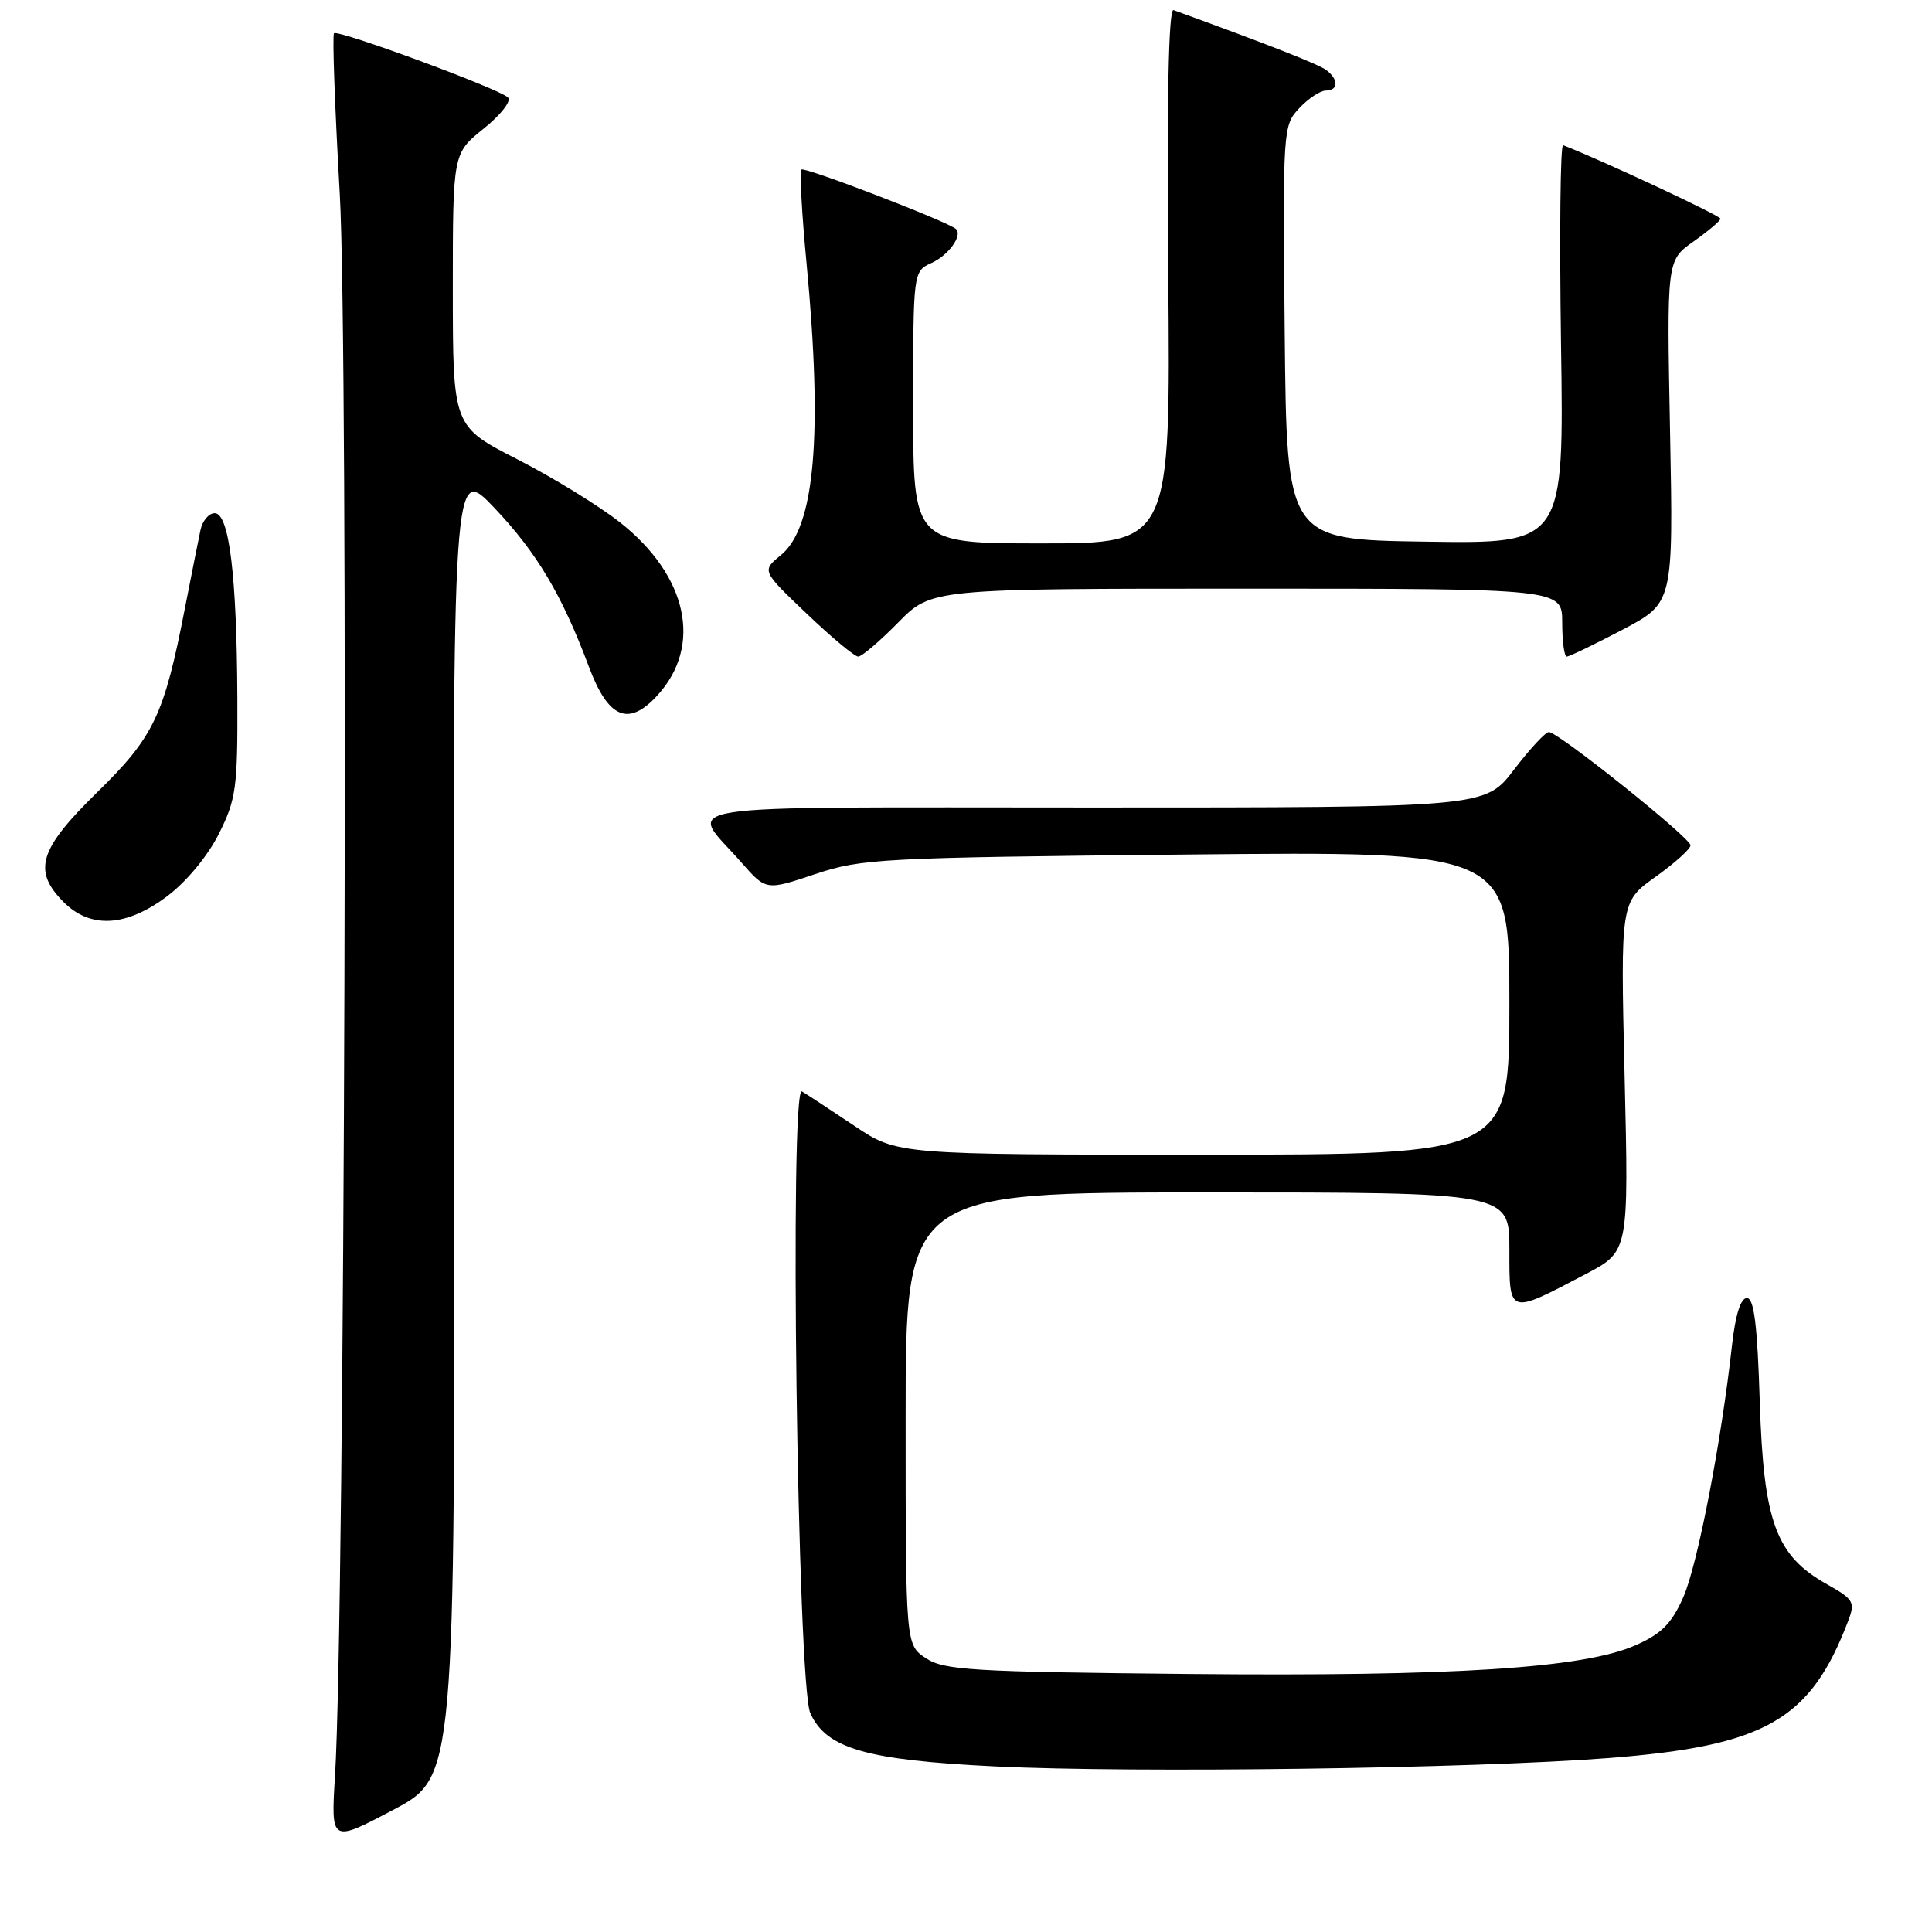 <?xml version="1.0" encoding="UTF-8" standalone="no"?>
<!DOCTYPE svg PUBLIC "-//W3C//DTD SVG 1.1//EN" "http://www.w3.org/Graphics/SVG/1.1/DTD/svg11.dtd" >
<svg xmlns="http://www.w3.org/2000/svg" xmlns:xlink="http://www.w3.org/1999/xlink" version="1.1" viewBox="0 0 256 256">
 <g >
 <path fill="currentColor"
d=" M 60.15 148.50 C 60.00 61.50 60.00 61.50 65.52 67.31 C 71.16 73.26 74.46 78.82 78.04 88.37 C 80.60 95.21 83.29 96.33 87.11 92.14 C 93.12 85.56 91.12 76.30 82.17 69.23 C 79.40 67.04 73.28 63.28 68.57 60.87 C 60.01 56.50 60.01 56.50 60.00 38.42 C 60.00 20.33 60.00 20.33 64.08 17.05 C 66.33 15.25 67.79 13.39 67.32 12.92 C 66.16 11.76 44.79 3.88 44.26 4.41 C 44.02 4.64 44.37 14.21 45.02 25.67 C 46.20 46.22 45.70 214.31 44.39 235.33 C 43.85 244.17 43.85 244.17 52.08 239.83 C 60.31 235.50 60.31 235.50 60.15 148.50 Z  M 213.18 232.95 C 233.95 231.33 239.90 227.92 244.90 214.76 C 245.84 212.29 245.63 211.92 242.08 209.92 C 235.32 206.12 233.69 201.72 233.18 185.78 C 232.86 175.52 232.42 172.00 231.47 172.00 C 230.65 172.00 229.95 174.22 229.50 178.25 C 228.08 191.10 224.93 207.37 223.04 211.65 C 221.49 215.14 220.16 216.48 216.73 218.00 C 209.84 221.05 192.67 222.15 157.45 221.81 C 128.78 221.53 125.12 221.31 122.70 219.73 C 120.00 217.95 120.00 217.95 120.00 187.98 C 120.00 158.00 120.00 158.00 160.00 158.00 C 200.00 158.00 200.00 158.00 200.00 165.57 C 200.00 174.31 199.80 174.24 210.16 168.80 C 215.82 165.82 215.82 165.82 215.27 142.66 C 214.72 119.50 214.72 119.50 219.36 116.19 C 221.91 114.37 224.00 112.49 224.00 112.01 C 224.00 111.02 206.47 97.00 205.23 97.00 C 204.78 97.00 202.70 99.25 200.60 102.00 C 196.78 107.00 196.78 107.00 144.86 107.00 C 86.60 107.00 91.23 106.28 98.21 114.25 C 101.50 118.01 101.50 118.01 108.00 115.83 C 114.18 113.77 116.63 113.64 157.25 113.23 C 200.00 112.80 200.00 112.80 200.00 132.90 C 200.00 153.00 200.00 153.00 159.45 153.00 C 118.89 153.00 118.89 153.00 113.20 149.17 C 110.06 147.07 106.94 145.02 106.26 144.62 C 104.59 143.64 105.66 223.21 107.37 227.00 C 109.50 231.71 114.77 233.22 131.89 234.06 C 150.30 234.96 195.18 234.35 213.18 232.95 Z  M 22.17 118.74 C 24.71 116.83 27.53 113.42 29.00 110.49 C 31.29 105.91 31.50 104.43 31.45 92.50 C 31.38 76.26 30.37 68.00 28.45 68.00 C 27.67 68.00 26.82 69.01 26.56 70.25 C 26.30 71.49 25.38 76.10 24.52 80.50 C 21.74 94.82 20.40 97.62 12.88 104.98 C 5.15 112.55 4.29 115.38 8.45 119.55 C 12.01 123.10 16.75 122.82 22.17 118.74 Z  M 119.00 82.50 C 123.42 78.00 123.42 78.00 165.21 78.00 C 207.00 78.00 207.00 78.00 207.00 82.50 C 207.00 84.97 207.27 87.00 207.60 87.00 C 207.94 87.00 211.25 85.40 214.97 83.45 C 221.73 79.89 221.73 79.89 221.29 57.20 C 220.85 34.50 220.85 34.50 224.40 32.00 C 226.35 30.62 227.96 29.26 227.97 28.98 C 227.99 28.58 212.05 21.14 207.12 19.24 C 206.75 19.10 206.63 30.92 206.84 45.51 C 207.24 72.05 207.24 72.05 188.87 71.77 C 170.50 71.50 170.50 71.50 170.23 44.08 C 169.97 17.06 170.00 16.63 172.16 14.33 C 173.36 13.05 174.95 12.00 175.67 12.00 C 177.35 12.00 177.39 10.54 175.75 9.29 C 174.74 8.52 168.11 5.92 155.50 1.34 C 154.84 1.10 154.60 13.11 154.80 36.49 C 155.10 72.00 155.10 72.00 138.05 72.00 C 121.00 72.00 121.00 72.00 121.00 53.98 C 121.00 35.96 121.00 35.96 123.44 34.84 C 125.68 33.83 127.56 31.23 126.69 30.36 C 125.77 29.43 106.61 22.06 106.20 22.47 C 105.94 22.72 106.24 28.31 106.87 34.87 C 109.04 57.73 107.97 69.90 103.47 73.56 C 100.93 75.63 100.93 75.63 106.89 81.31 C 110.17 84.44 113.24 87.00 113.72 87.00 C 114.19 87.00 116.57 84.97 119.00 82.50 Z "/>
</g>
</svg>